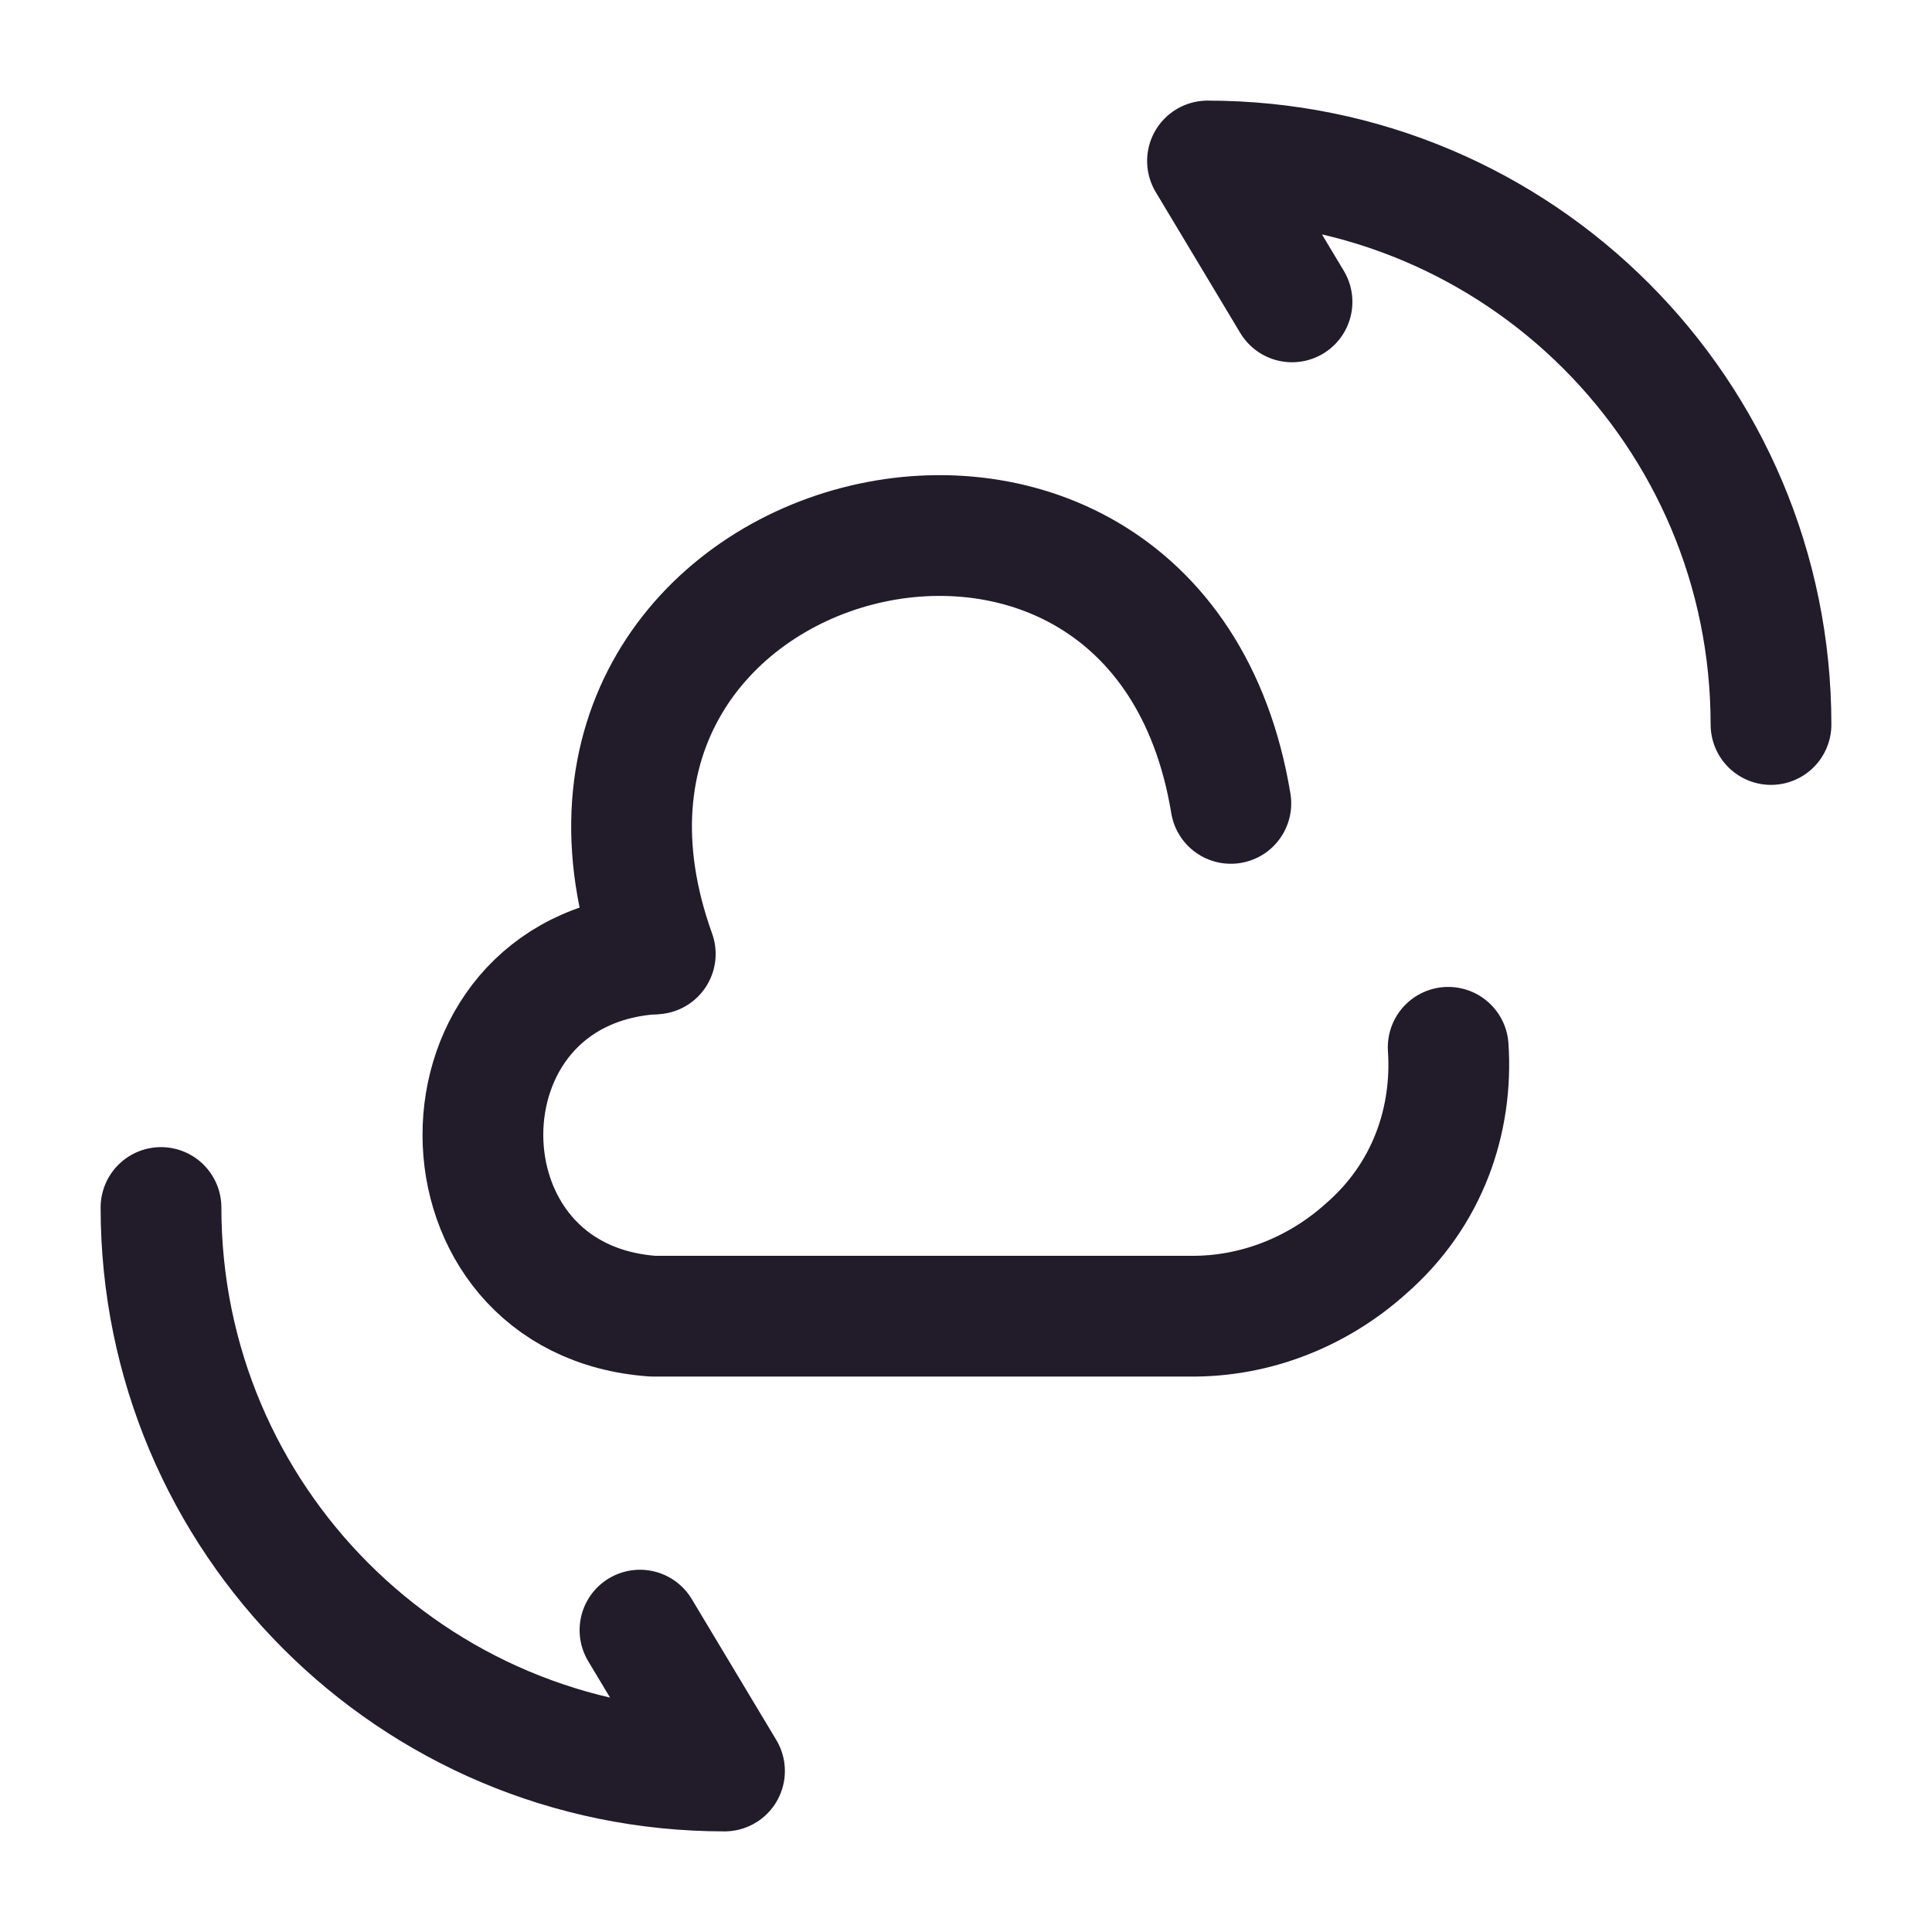<svg width="24" height="24" viewBox="0 0 24 24" fill="none" xmlns="http://www.w3.org/2000/svg">
<path d="M15.29 9.98C14.36 4.34 6.21 6.48 8.14 11.85" stroke="#211B2A" stroke-width="1.5" stroke-miterlimit="10" stroke-linecap="round" stroke-linejoin="round"/>
<path d="M8.11 11.85C5.29 12.05 5.3 16.15 8.11 16.35H14.78C15.59 16.36 16.37 16.05 16.97 15.51C17.74 14.84 18.05 13.91 17.99 13.01" stroke="#211B2A" stroke-width="1.5" stroke-miterlimit="10" stroke-linecap="round" stroke-linejoin="round"/>
<path d="M2 15C2 18.87 5.13 22 9 22L7.95 20.25" stroke="#211B2A" stroke-width="1.5" stroke-linecap="round" stroke-linejoin="round"/>
<path d="M22 9C22 5.13 18.87 2 15 2L16.05 3.75" stroke="#211B2A" stroke-width="1.5" stroke-linecap="round" stroke-linejoin="round"/>
</svg>
